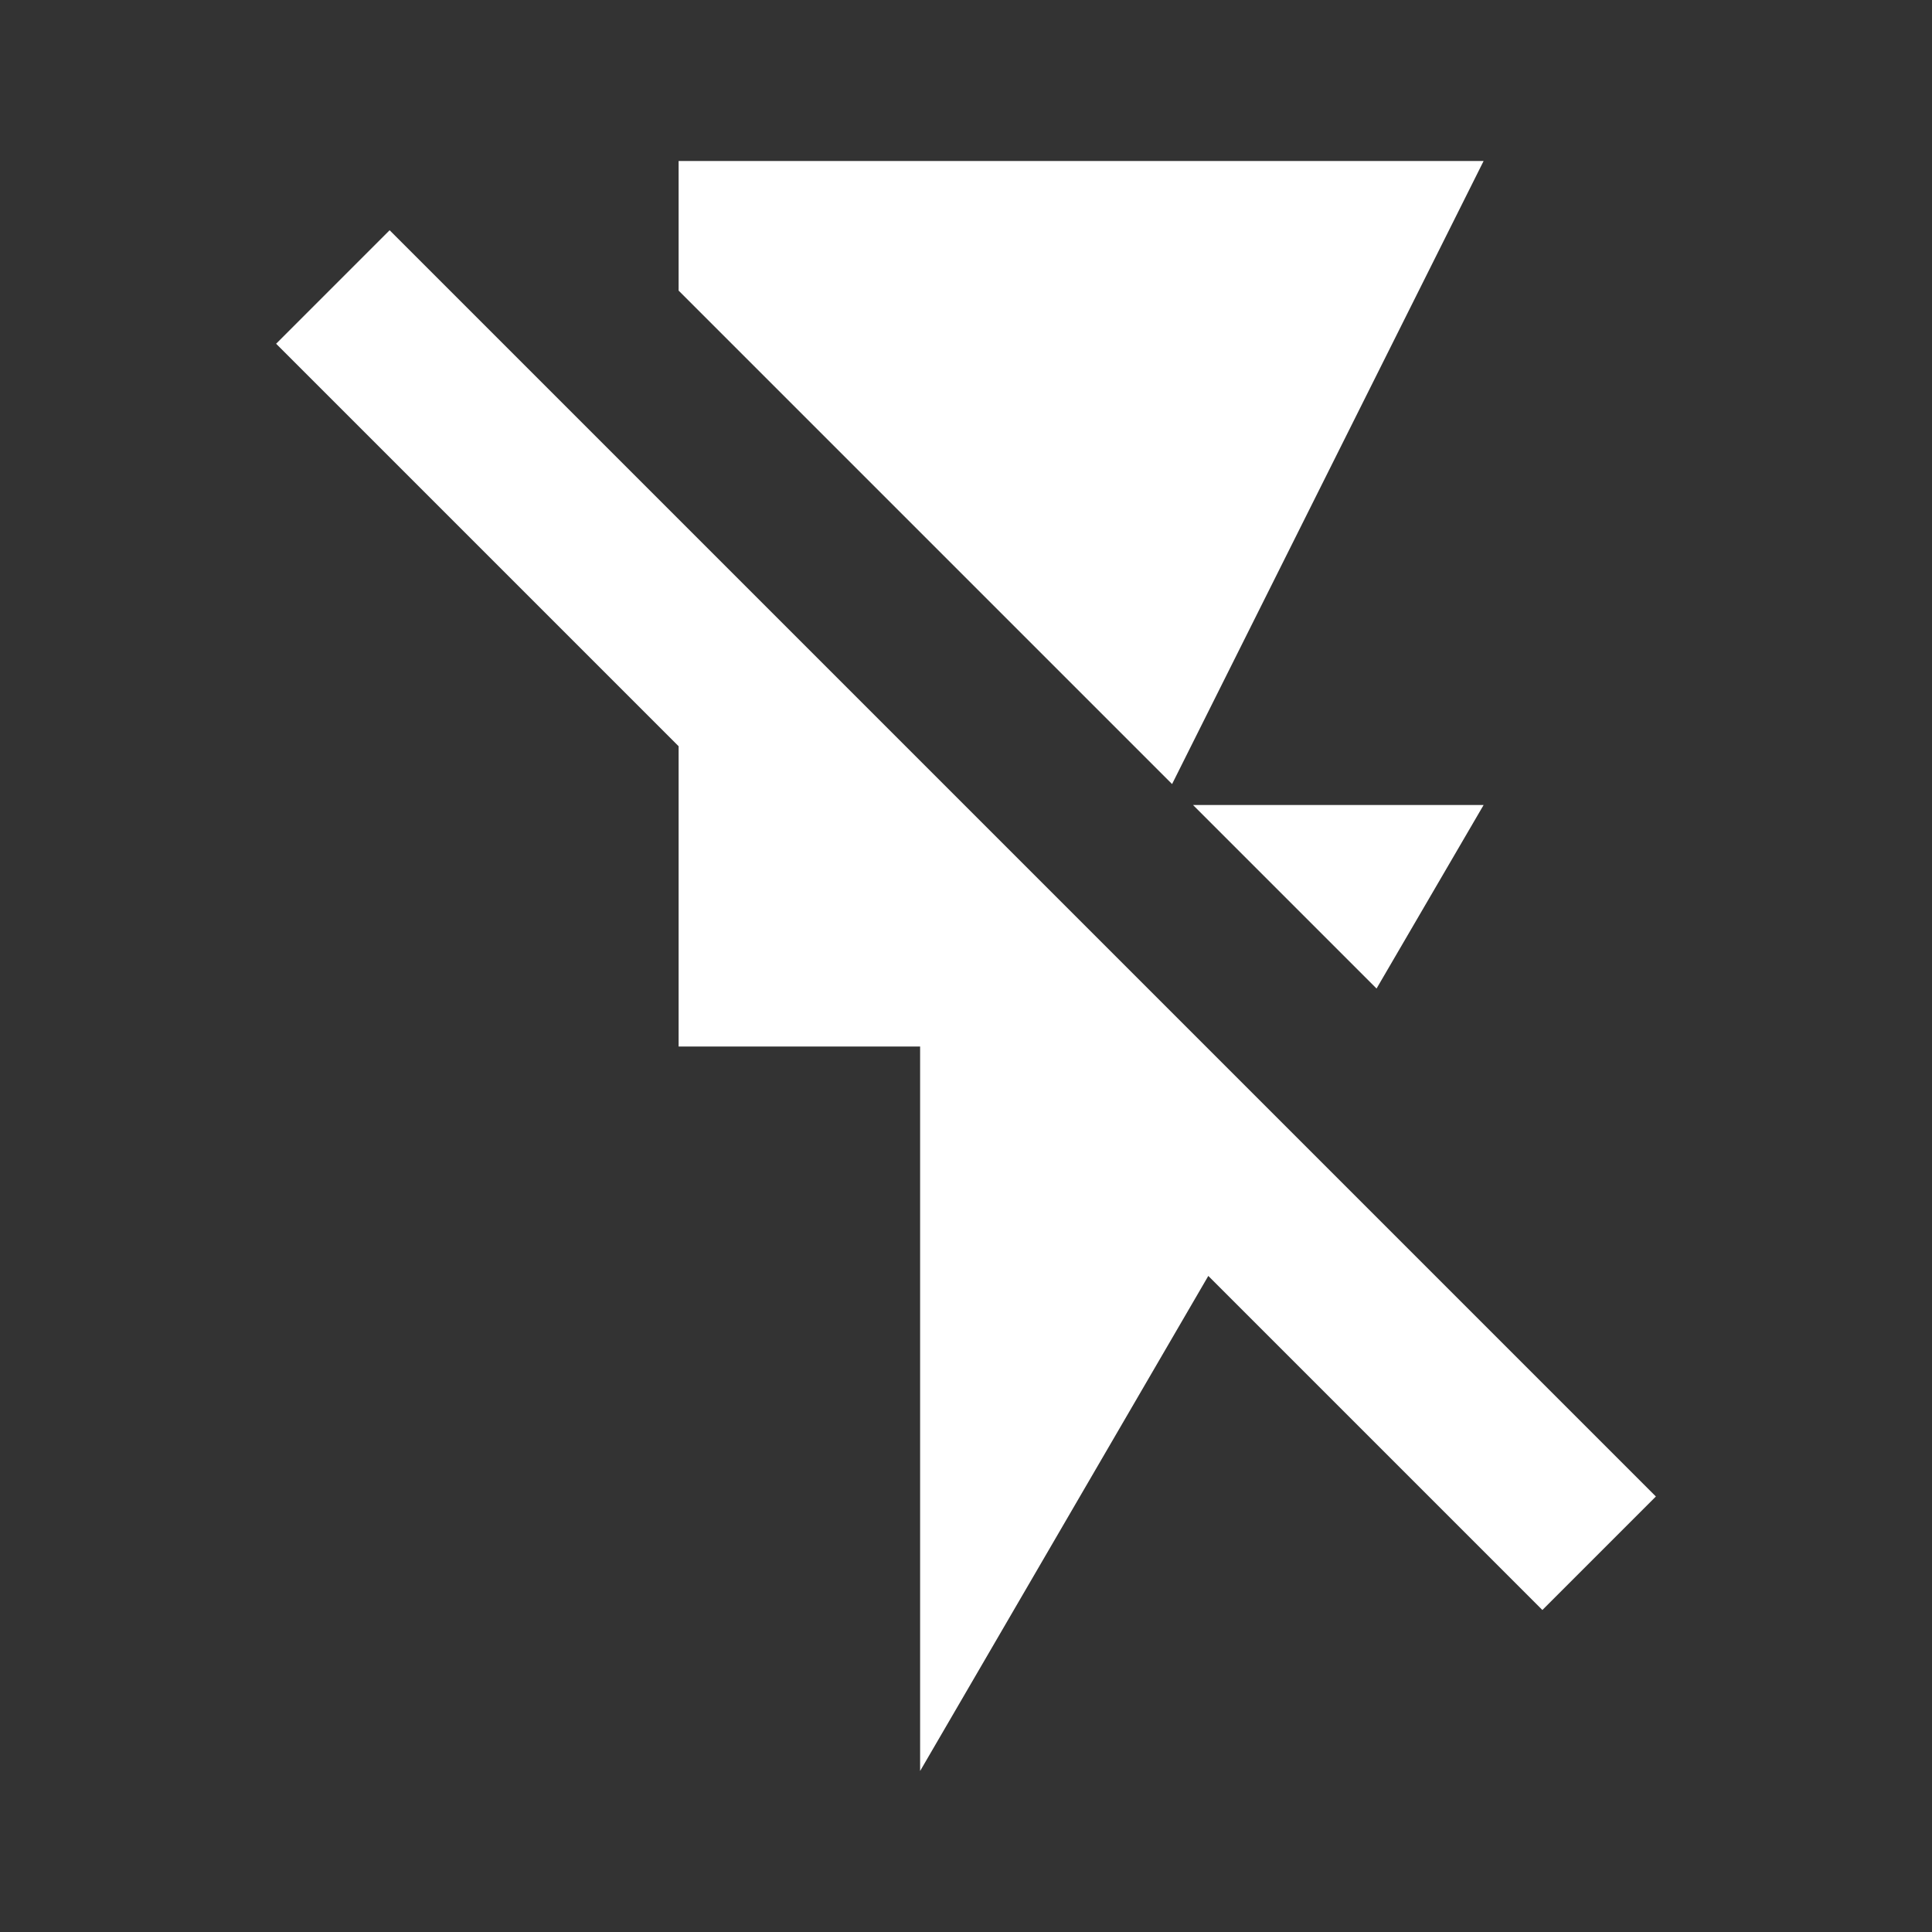 <svg width="24" height="24" viewBox="0 0 24 24" fill="none" xmlns="http://www.w3.org/2000/svg">
<rect x="0" y="0" width="24" height="24" fill="#333333" stroke="none"/>
<path fill-rule="evenodd" clip-rule="evenodd" d="M18.43 2H8.43V3.61L14.56 9.74L18.43 2ZM18.43 10H14.82L17.1 12.28L18.43 10ZM3.43 4.27L4.84 2.86L20.57 18.59L19.16 20L15.01 15.85L11.43 22V13H8.43V9.27L3.43 4.27Z" fill="white"/>
</svg>
